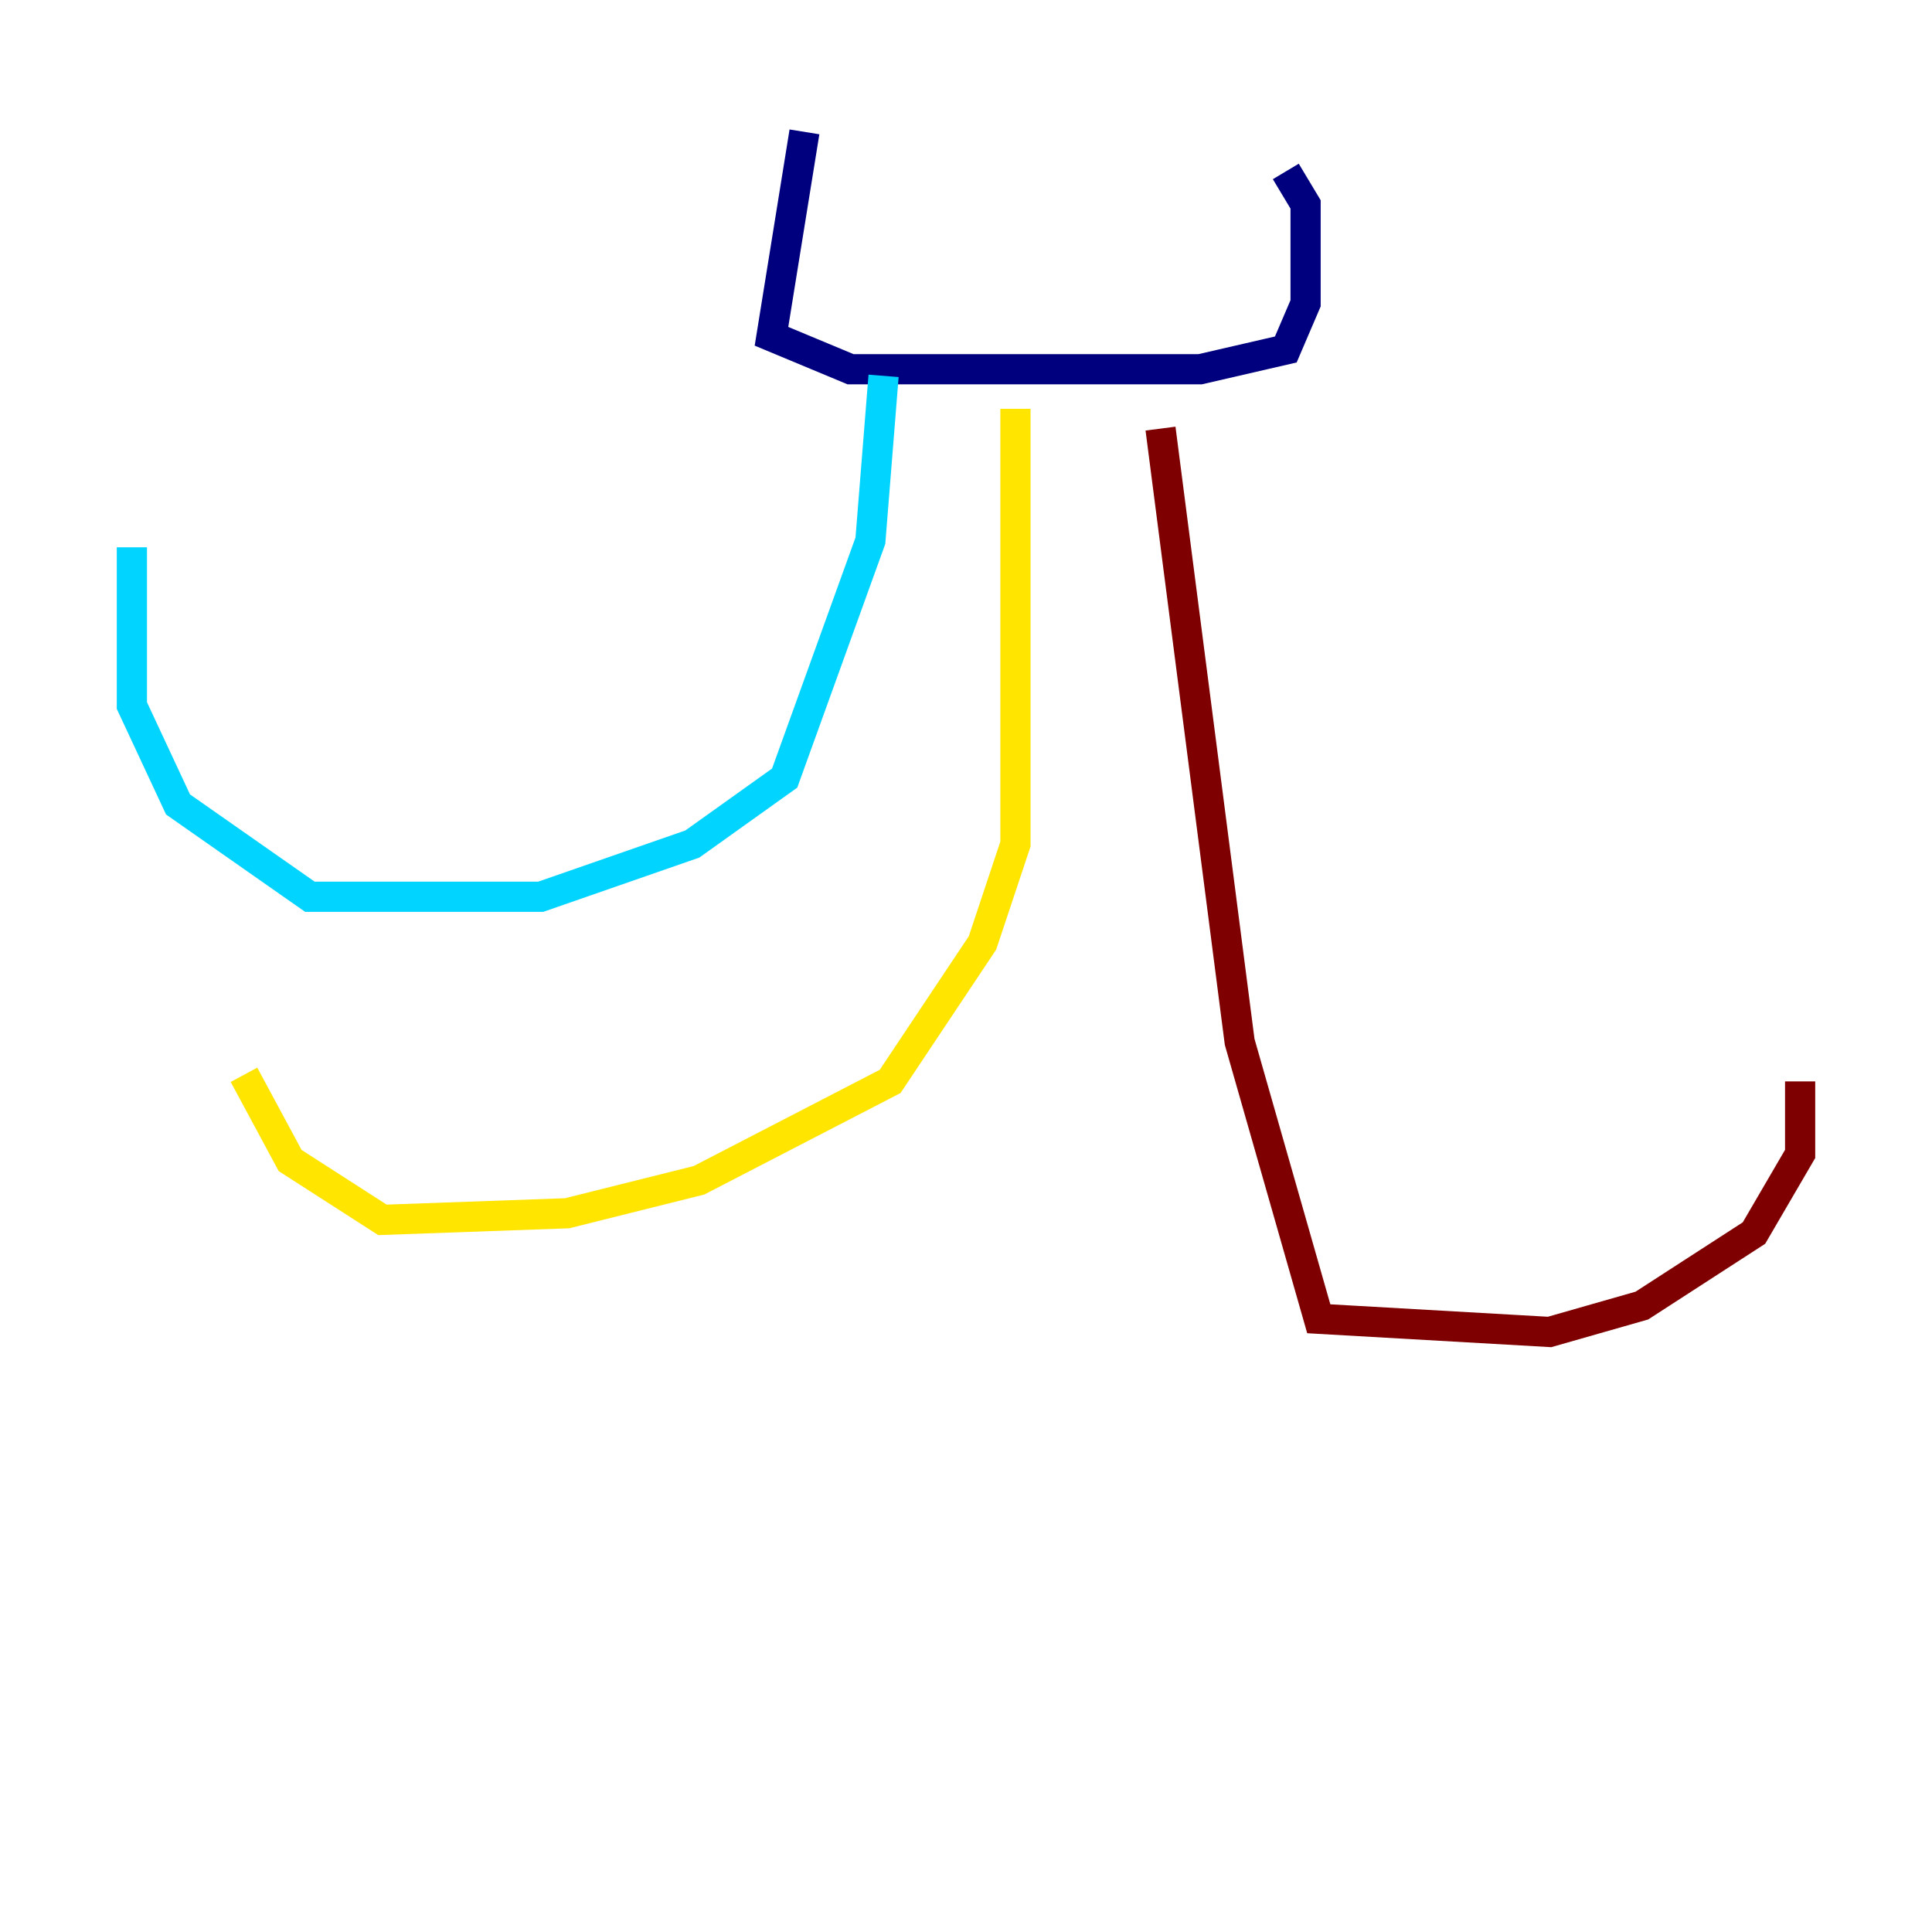 <?xml version="1.0" encoding="utf-8" ?>
<svg baseProfile="tiny" height="128" version="1.2" viewBox="0,0,128,128" width="128" xmlns="http://www.w3.org/2000/svg" xmlns:ev="http://www.w3.org/2001/xml-events" xmlns:xlink="http://www.w3.org/1999/xlink"><defs /><polyline fill="none" points="53.297,8.737 51.113,22.28 56.355,24.464 79.508,24.464 85.188,23.154 86.498,20.096 86.498,13.543 85.188,11.358" stroke="#00007f" stroke-width="2" /><polyline fill="none" points="58.539,24.901 57.666,35.822 51.986,51.55 45.87,55.918 35.822,59.413 20.532,59.413 11.795,53.297 8.737,46.744 8.737,36.259" stroke="#00d4ff" stroke-width="2" /><polyline fill="none" points="67.276,27.085 67.276,55.918 65.092,62.471 58.976,71.645 46.307,78.198 37.57,80.382 25.338,80.819 19.222,76.887 16.164,71.208" stroke="#ffe500" stroke-width="2" /><polyline fill="none" points="76.887,28.396 82.13,69.024 87.372,87.372 102.662,88.246 108.778,86.498 116.205,81.693 119.263,76.451 119.263,71.645" stroke="#7f0000" stroke-width="2" /></svg>